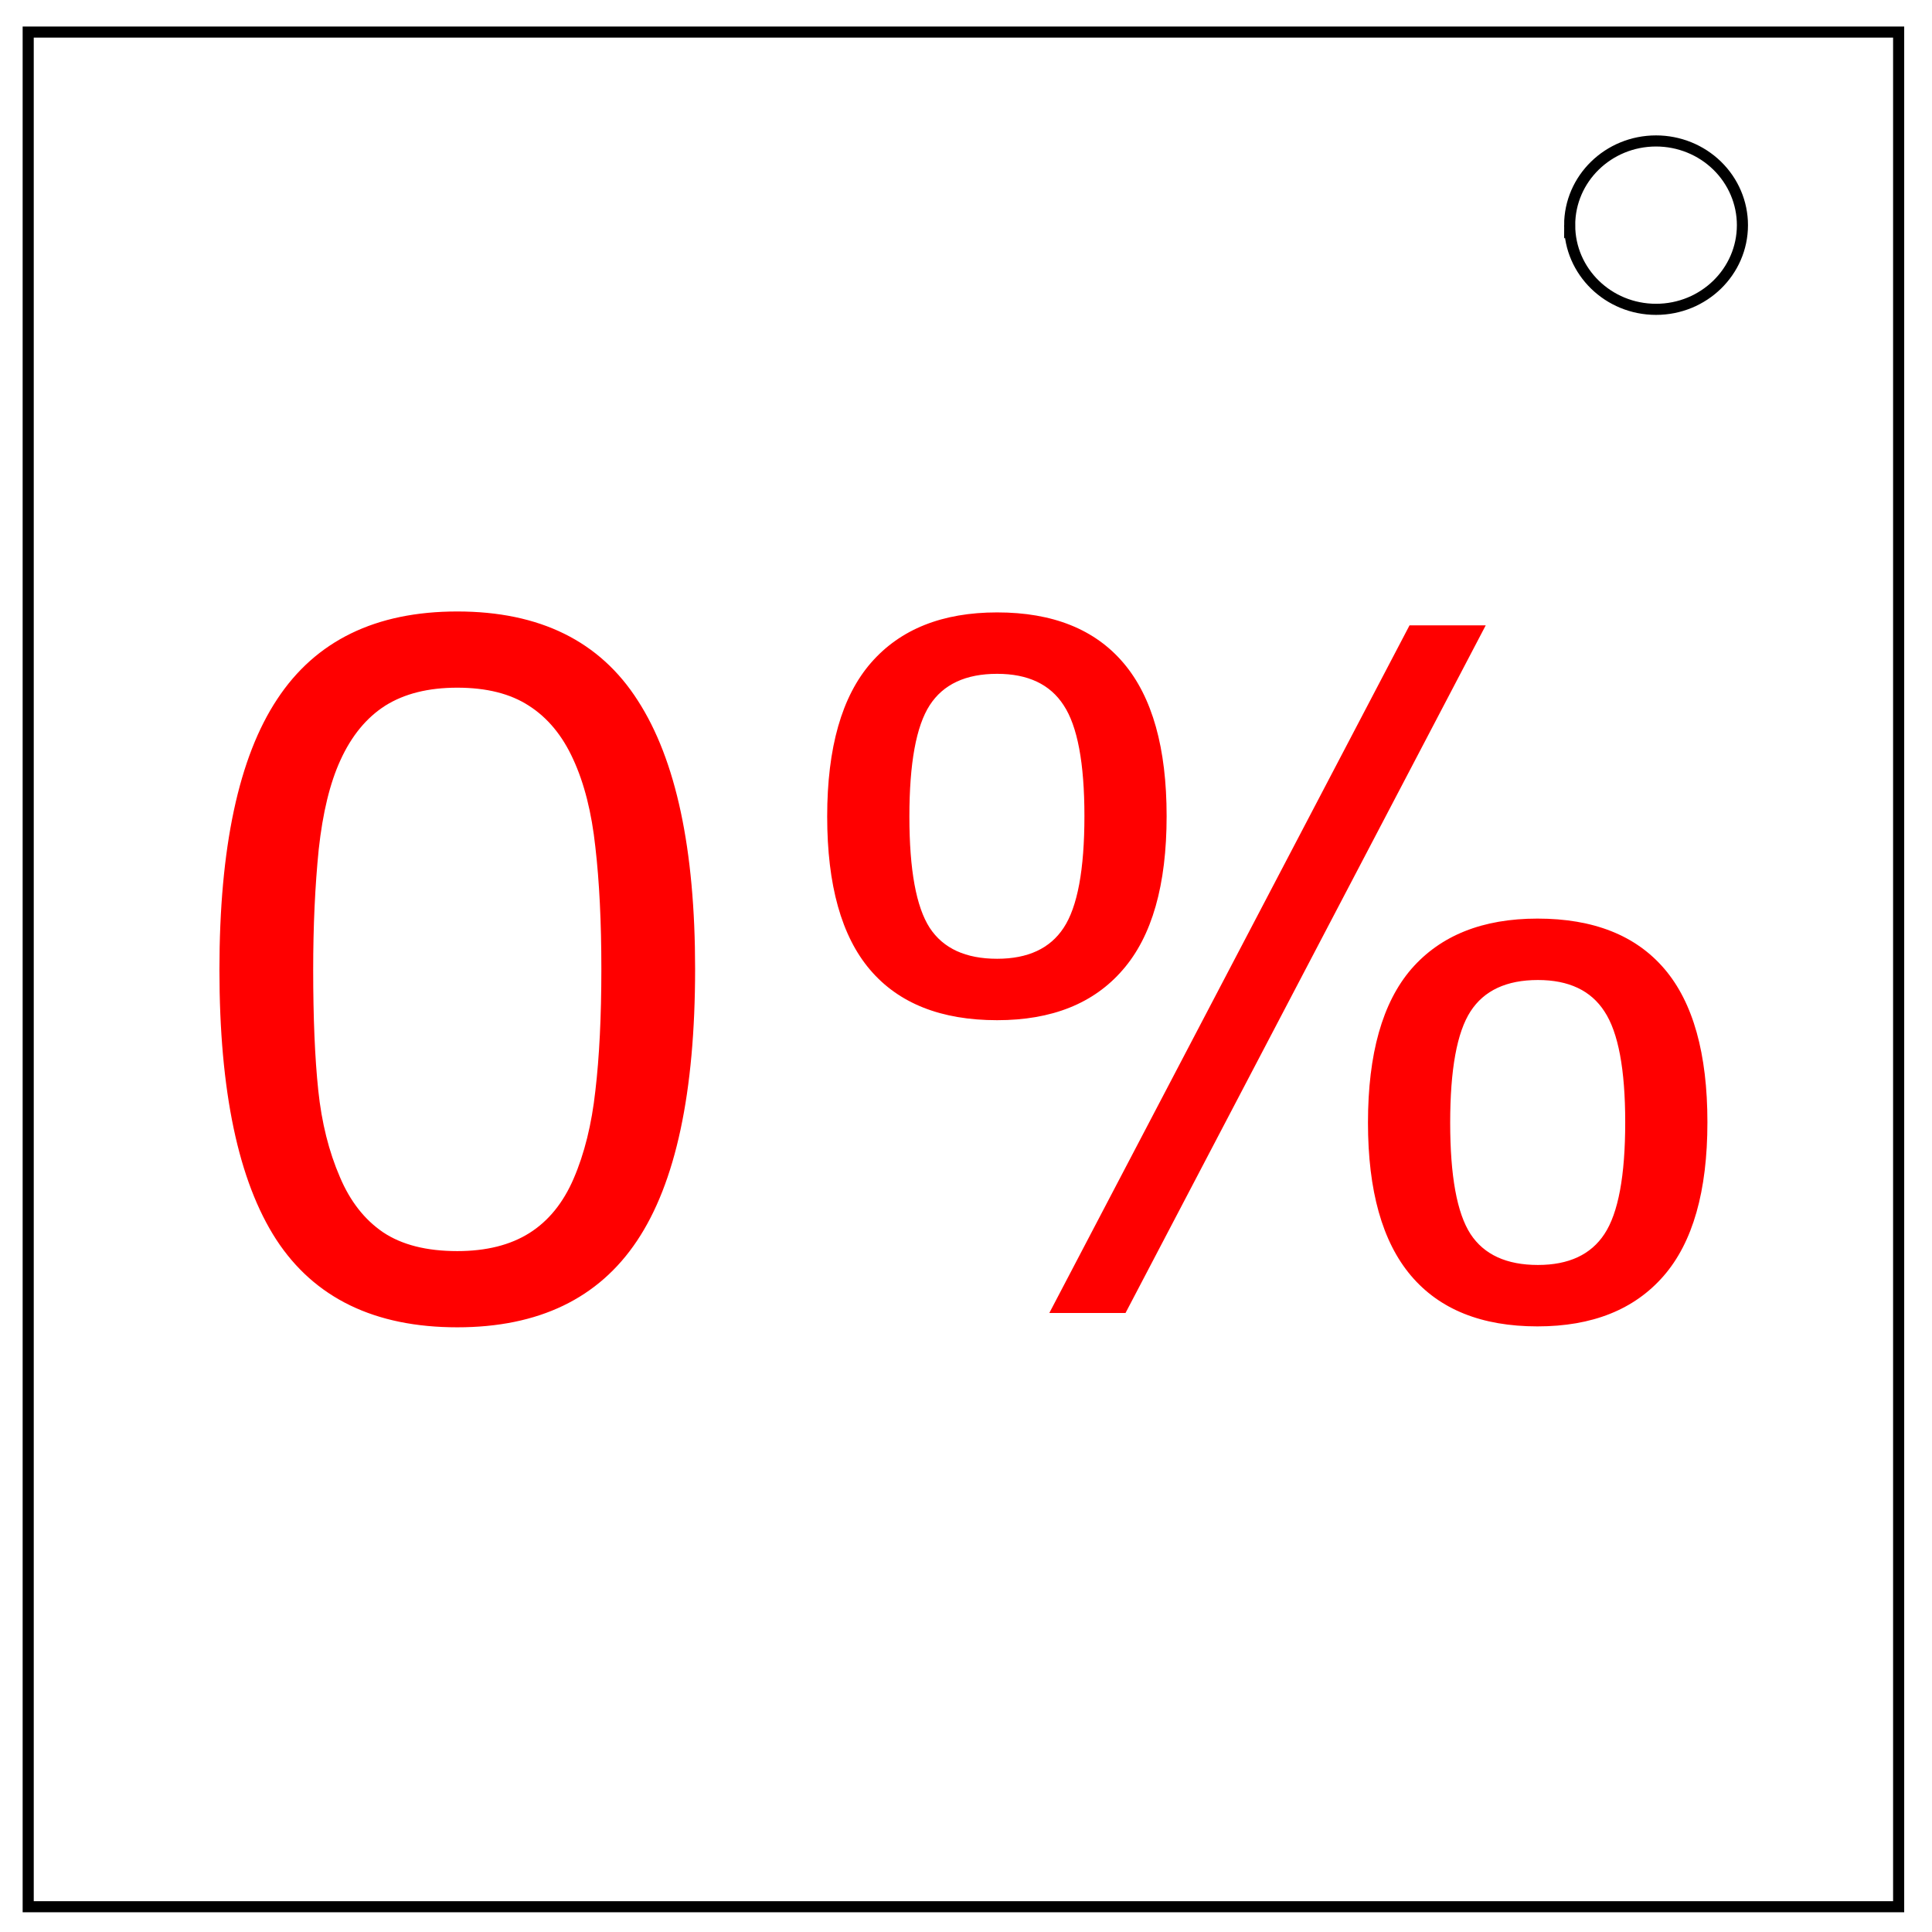 <svg xmlns="http://www.w3.org/2000/svg" fill="none" viewBox="0 0 348 348"><path stroke="#000" stroke-width="2" d="M5.079 5.776h336.913v337.67H5.08z"/><path stroke="#000" stroke-width="2" d="M282.734 40.554c0-8.376 6.966-15.165 15.56-15.165 4.126 0 8.084 1.597 11.001 4.441 2.918 2.844 4.558 6.702 4.558 10.724 0 8.376-6.966 15.165-15.56 15.165-8.593 0-15.559-6.79-15.559-15.165z"/><g style="line-height:1.25"><path style="-inkscape-font-specification:Gugi" d="M210.137 146.994q0 18.633-7.903 27.7-7.819 9.067-22.626 9.067-15.14 0-22.876-9.067-7.736-9.067-7.736-27.617 0-18.634 7.902-27.701 7.903-9.067 22.71-9.067 15.057 0 22.793 9.15 7.736 9.15 7.736 27.535zm57.48-34.356l-64.884 123.863h-13.725l64.884-123.863zm39.93 89.507q0 18.634-7.903 27.7-7.902 9.068-22.71 9.068-15.056 0-22.792-9.15-7.736-9.15-7.736-27.535 0-18.633 7.82-27.7 7.902-9.067 22.709-9.067 15.14 0 22.876 9.067 7.736 9.067 7.736 27.617zM195.33 146.994q0-14.308-3.743-19.965-3.66-5.657-11.979-5.657-8.485 0-12.145 5.657t-3.66 20.048q0 14.39 3.66 20.047 3.66 5.574 12.145 5.574 8.319 0 11.979-5.574 3.743-5.656 3.743-20.13zm97.41 55.151q0-14.308-3.743-19.964-3.66-5.657-11.98-5.657-8.484 0-12.144 5.657-3.66 5.656-3.66 20.047 0 14.392 3.66 20.048 3.66 5.574 12.145 5.574 8.318 0 11.979-5.574 3.743-5.656 3.743-20.13zm-167.535-27.617q0 33.357-10.481 48.996-10.399 15.556-32.36 15.556-22.293 0-32.608-15.806-10.232-15.805-10.232-48.58 0-33.024 10.398-48.746 10.398-15.806 32.443-15.806 22.293 0 32.525 16.055 10.315 15.972 10.315 48.33zm-21.878 37.766q2.912-6.738 3.91-15.805 1.081-9.15 1.081-21.961 0-12.644-1.081-21.961-.998-9.317-3.993-15.805-2.911-6.406-7.986-9.65-4.99-3.244-12.893-3.244-7.82 0-12.977 3.244-5.075 3.244-8.07 9.816-2.828 6.156-3.909 16.055-.998 9.899-.998 21.711 0 12.977.915 21.712.915 8.734 3.91 15.638 2.745 6.489 7.736 9.9 5.074 3.41 13.393 3.41 7.819 0 12.976-3.244 5.158-3.244 7.986-9.816z" font-family="Gugi" fill="red" aria-label="0%" font-weight="400" font-size="170.363" letter-spacing="0" word-spacing="0"/></g></svg>